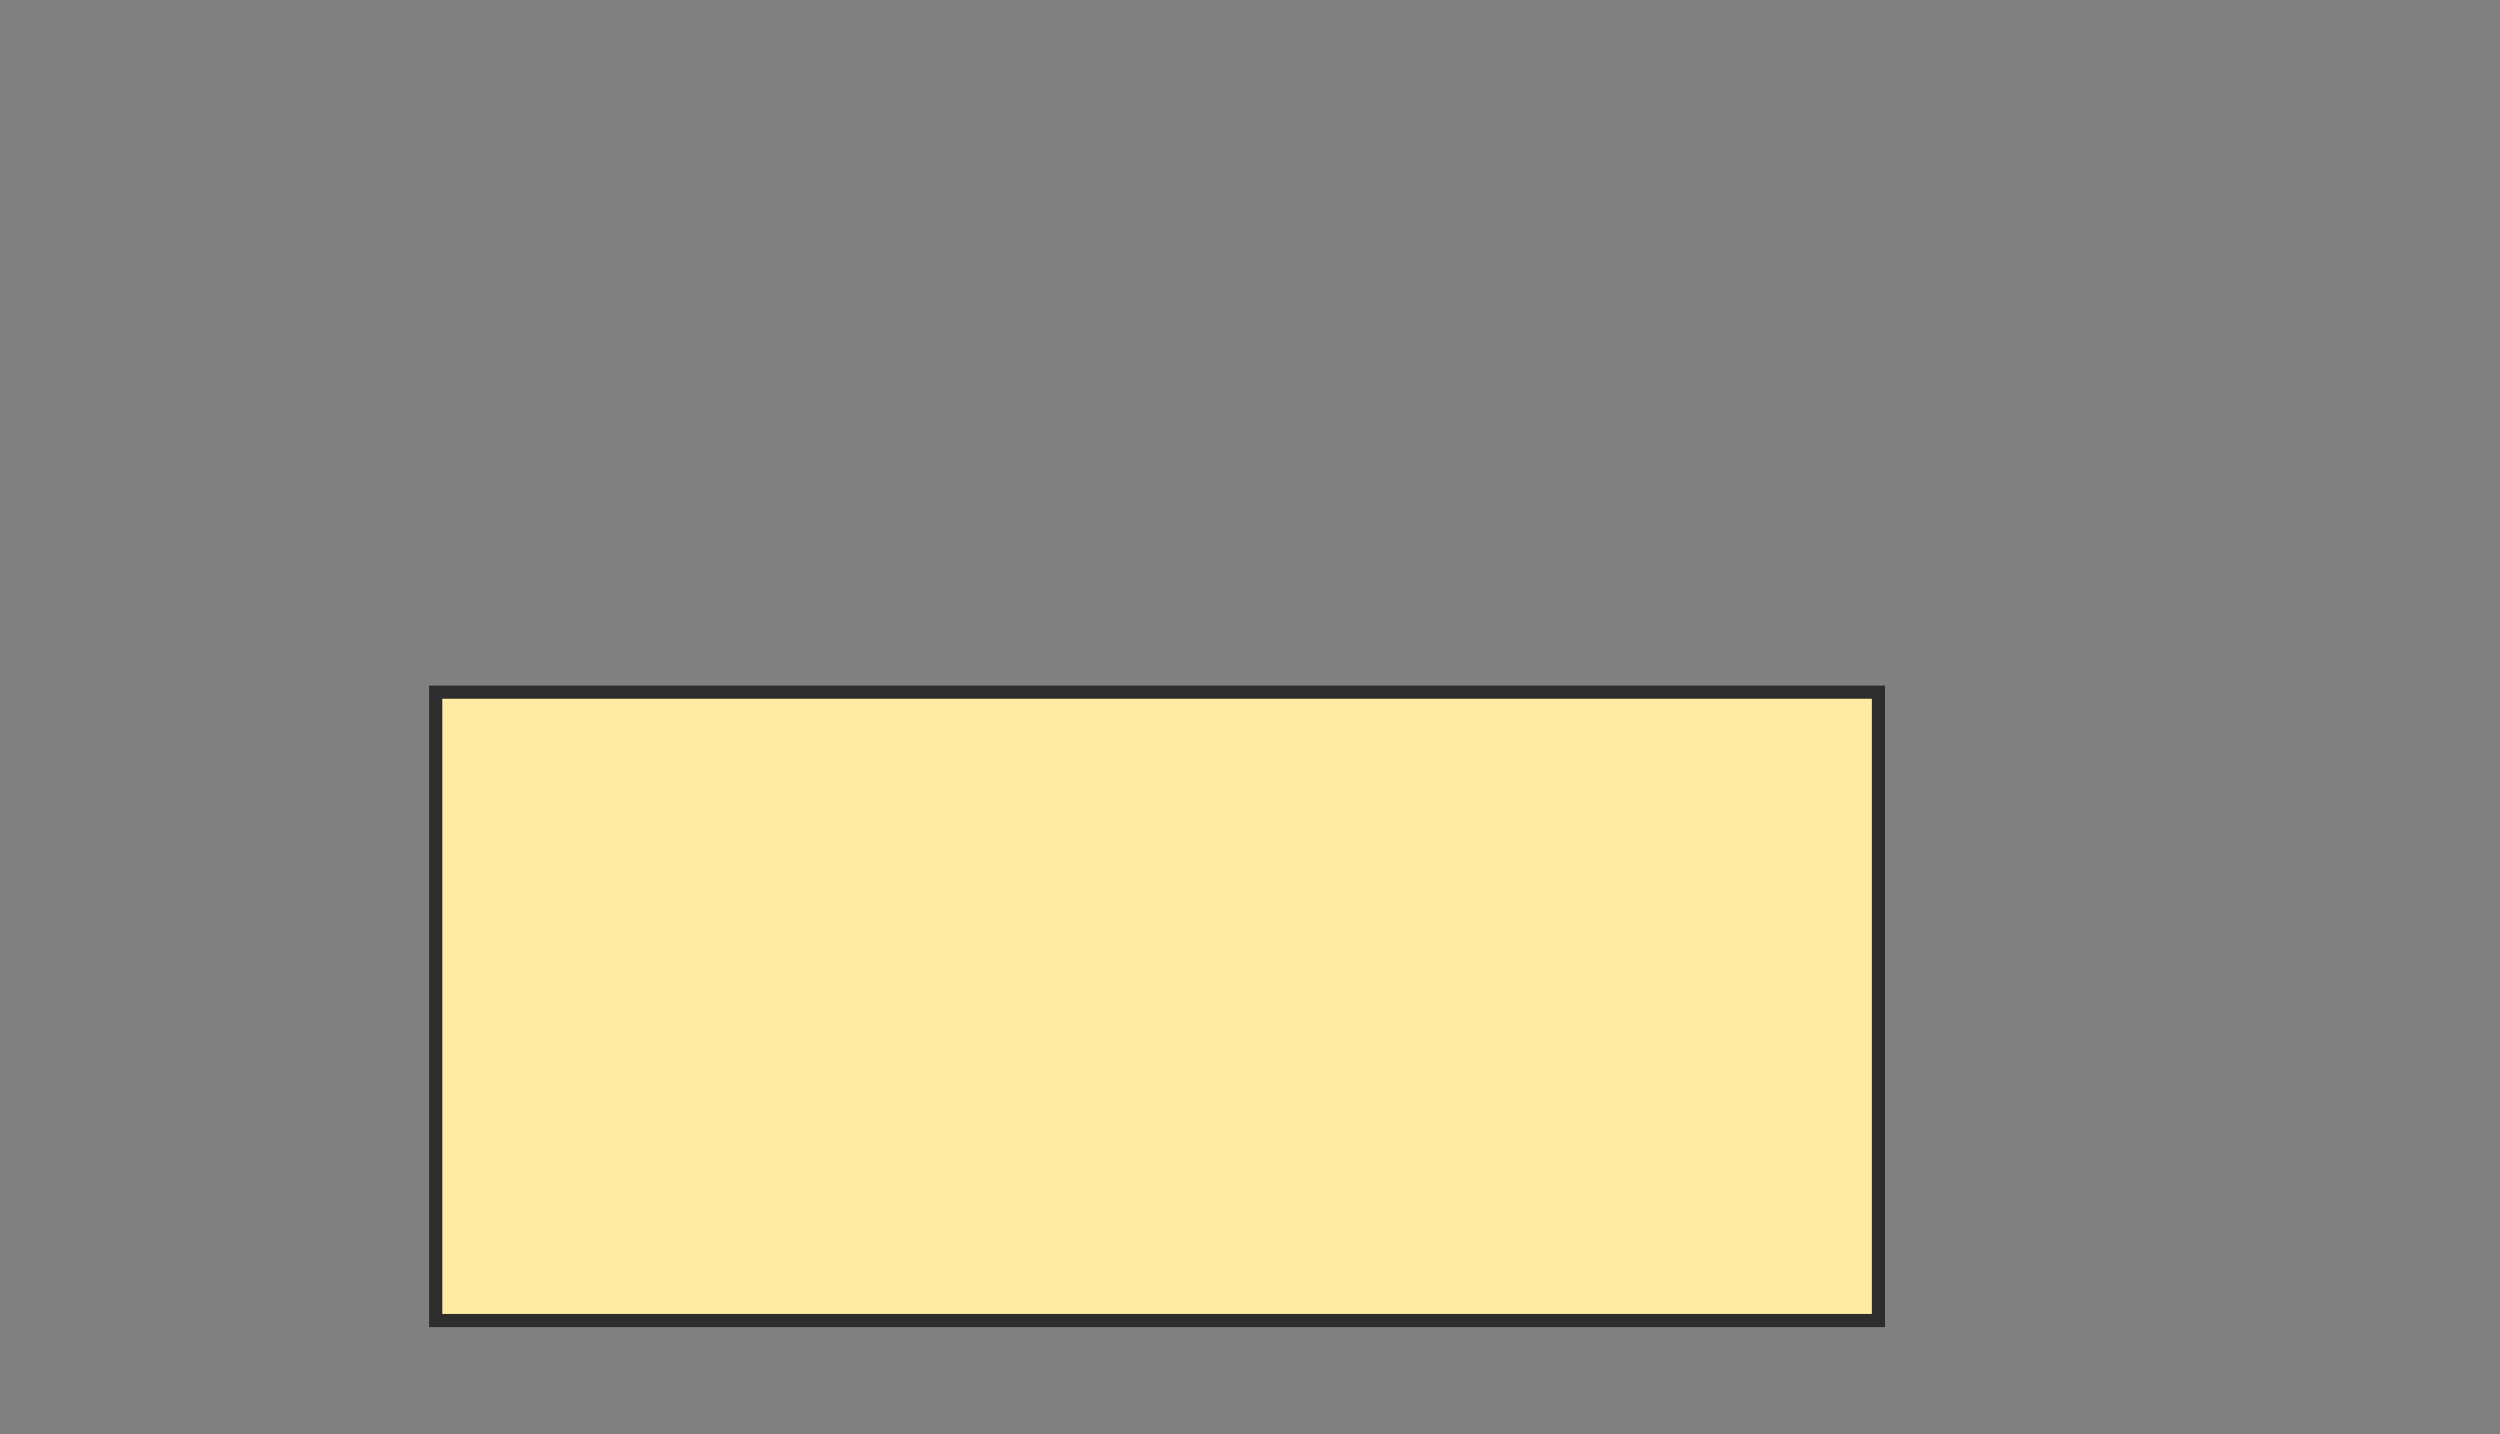 <svg xmlns="http://www.w3.org/2000/svg" width="190" height="109">
 <rect width="100%" height="100%" fill="#808080" stroke="none"/>
 <!-- Created with Image Occlusion Enhanced -->
 <g>
  <title>Labels</title>
 </g>
 <g>
  <title>Masks</title>
  <rect id="fa8a6d34584b4709ba1456008bdc9ee1-oa-1" height="47.755" width="109.647" y="52.605" x="33.114" stroke-linecap="null" stroke-linejoin="null" stroke-dasharray="null" stroke="#2D2D2D" fill="#FFEBA2"/>
 </g>
</svg>